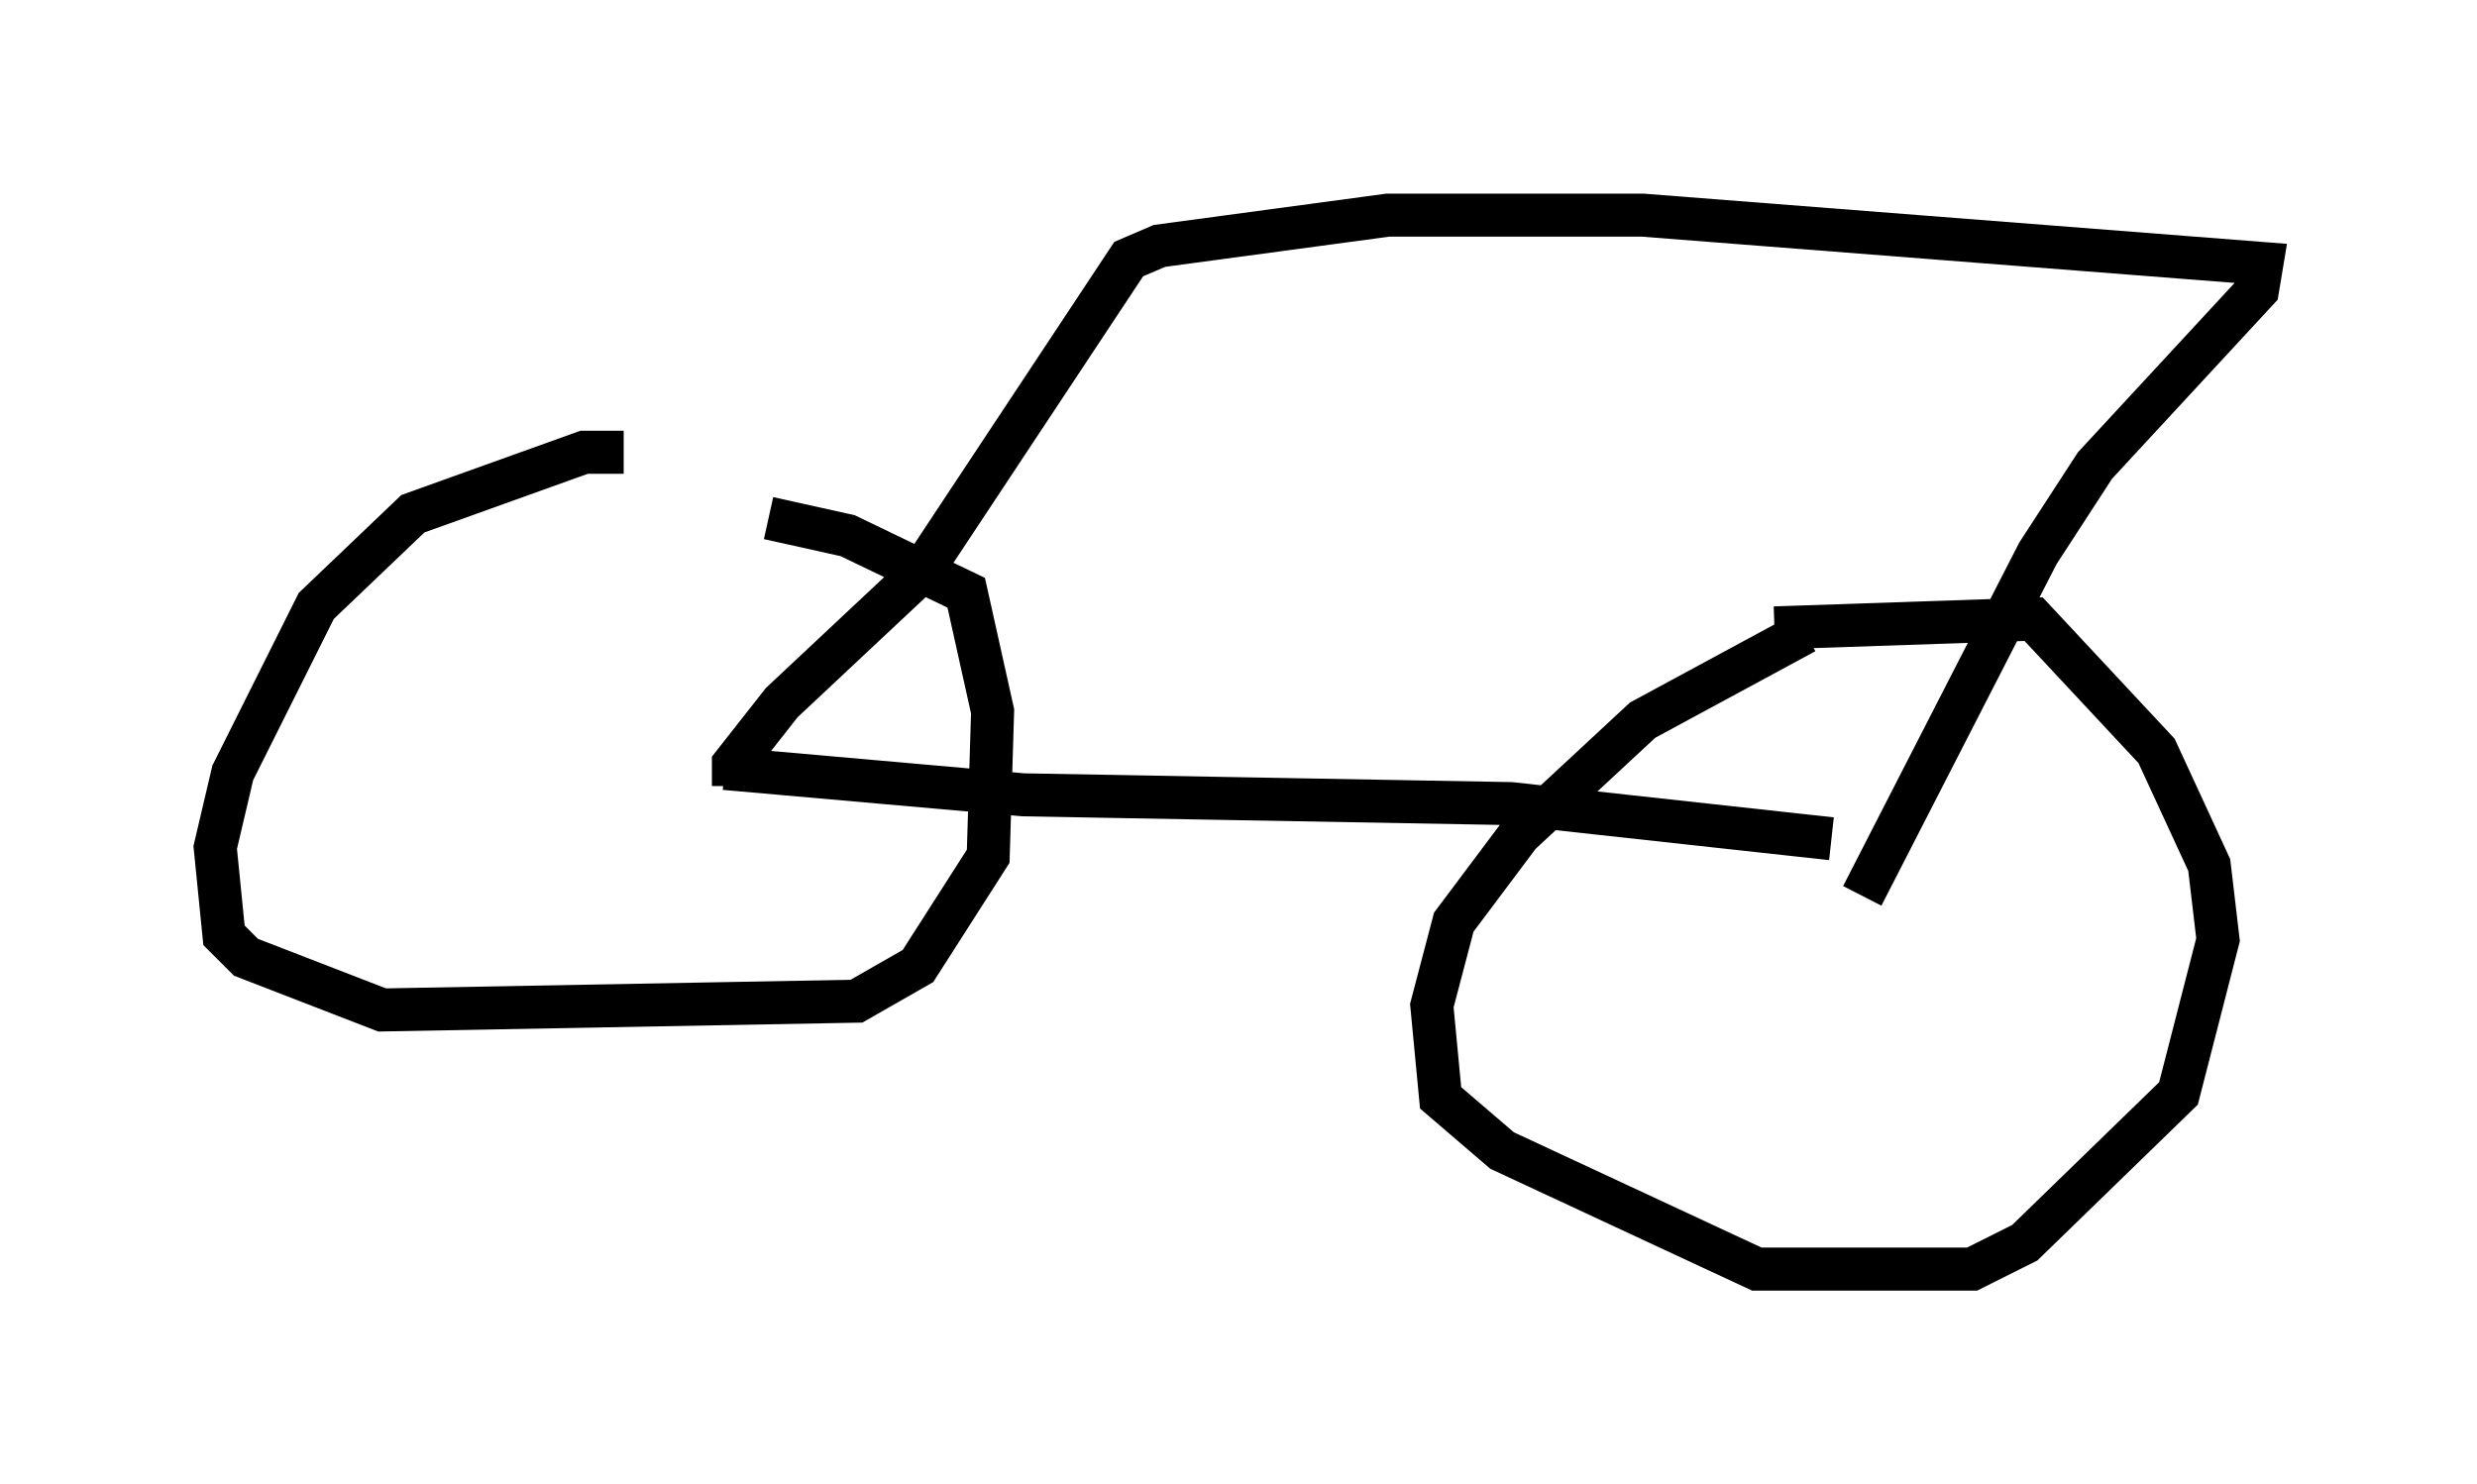 <?xml version="1.0" encoding="utf-8" ?>
<svg baseProfile="full" height="34.5" version="1.1" width="57.571" xmlns="http://www.w3.org/2000/svg" xmlns:ev="http://www.w3.org/2001/xml-events" xmlns:xlink="http://www.w3.org/1999/xlink"><defs /><rect fill="white" height="34.5" width="57.571" x="0" y="0" /><path d="M9.696, 12.146 m8.167, -0.102 l1.838, 0.408 2.756, 1.327 l0.613, 2.756 -0.102, 3.369 l-1.633, 2.552 -1.429, 0.817 l-11.025, 0.204 -3.165, -1.225 l-0.51, -0.51 -0.204, -2.042 l0.408, -1.735 1.94, -3.879 l2.246, -2.144 3.981, -1.429 l0.919, 0.0 m26.746, 4.083 l6.023, -0.204 2.858, 3.063 l1.225, 2.654 0.204, 1.735 l-0.919, 3.573 -3.573, 3.471 l-1.225, 0.613 -5.002, 0.0 l-5.921, -2.756 -1.429, -1.225 l-0.204, -2.144 0.51, -1.94 l1.531, -2.042 2.858, -2.654 l3.777, -2.042 m-25.113, 3.165 l6.942, 0.613 11.331, 0.204 l7.452, 0.817 m-25.521, -1.225 l0.0, -0.51 1.123, -1.429 l3.267, -3.063 4.798, -7.248 l0.715, -0.306 5.308, -0.715 l5.921, 0.0 14.394, 1.123 l-0.102, 0.613 -3.777, 4.083 l-1.327, 2.042 -4.083, 7.963 " fill="none" stroke="black" stroke-width="1" /></svg>